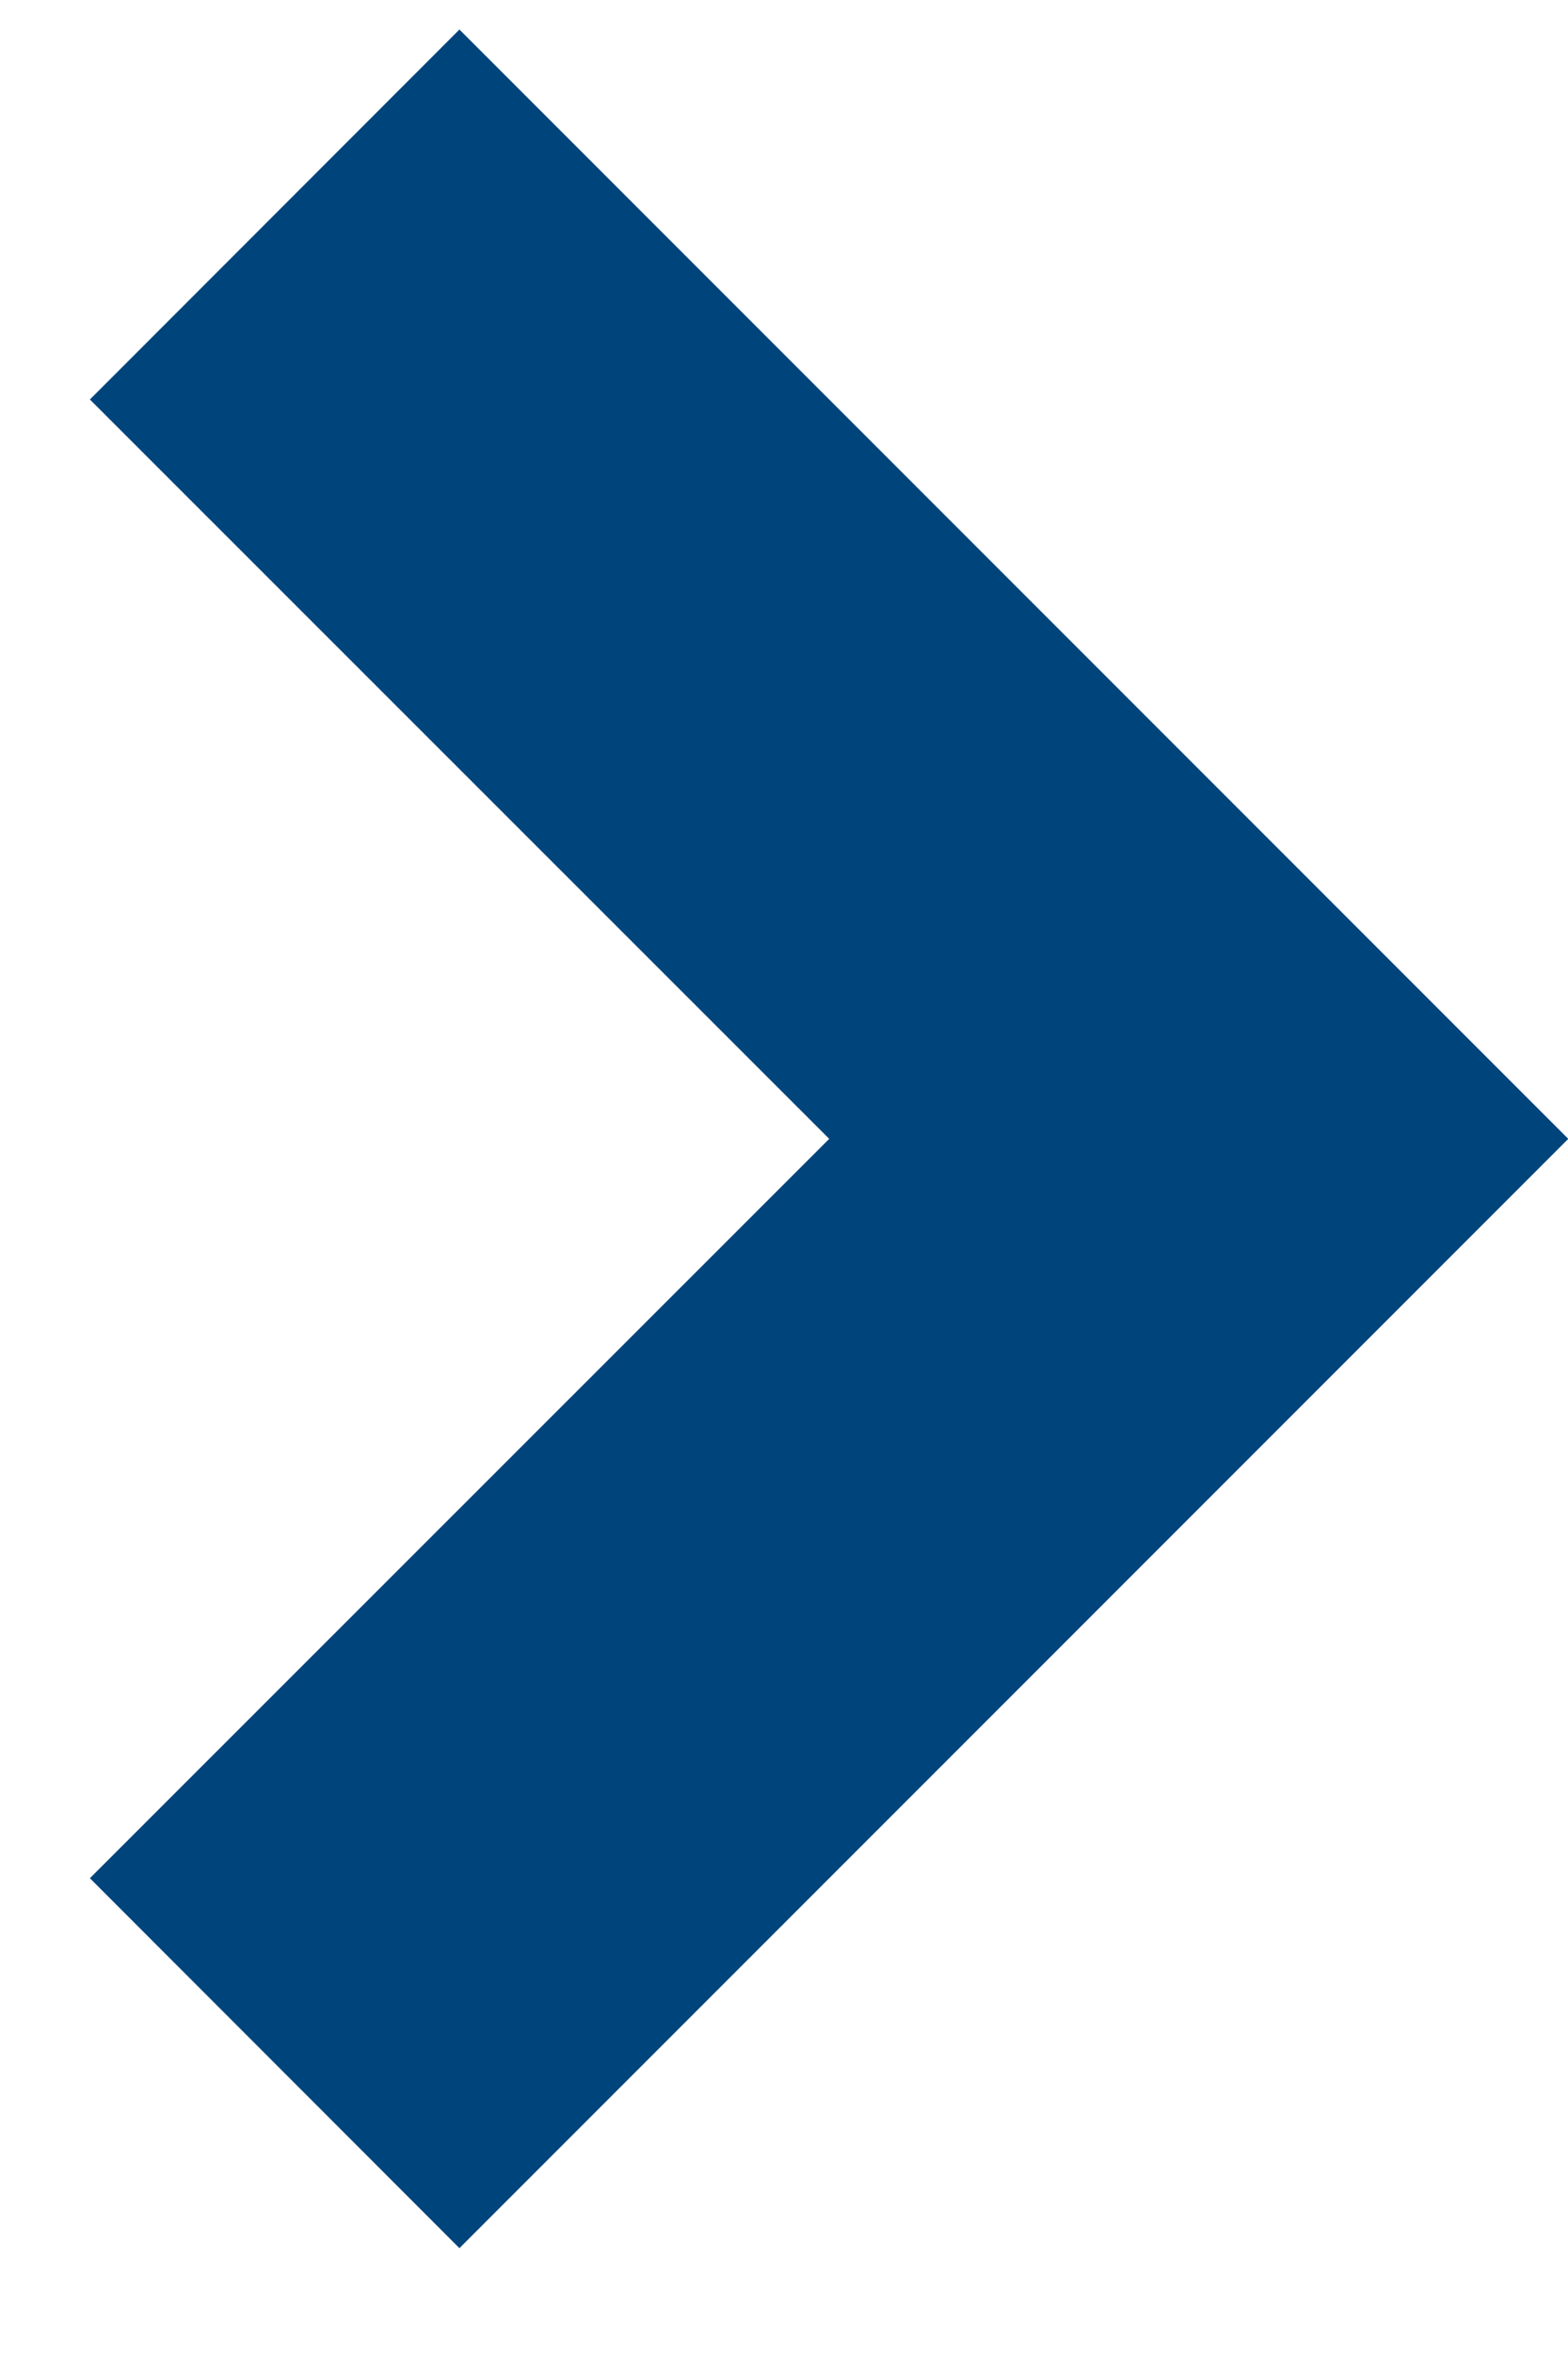<svg width="6" height="9" viewBox="0 0 6 9" fill="none" xmlns="http://www.w3.org/2000/svg">
  <path
    d="M6.001 4.356L1.758 8.599L0.344 7.184L3.173 4.356L0.344 1.528L1.758 0.113L6.001 4.356Z"
    fill="#00447C"
  />
</svg>

